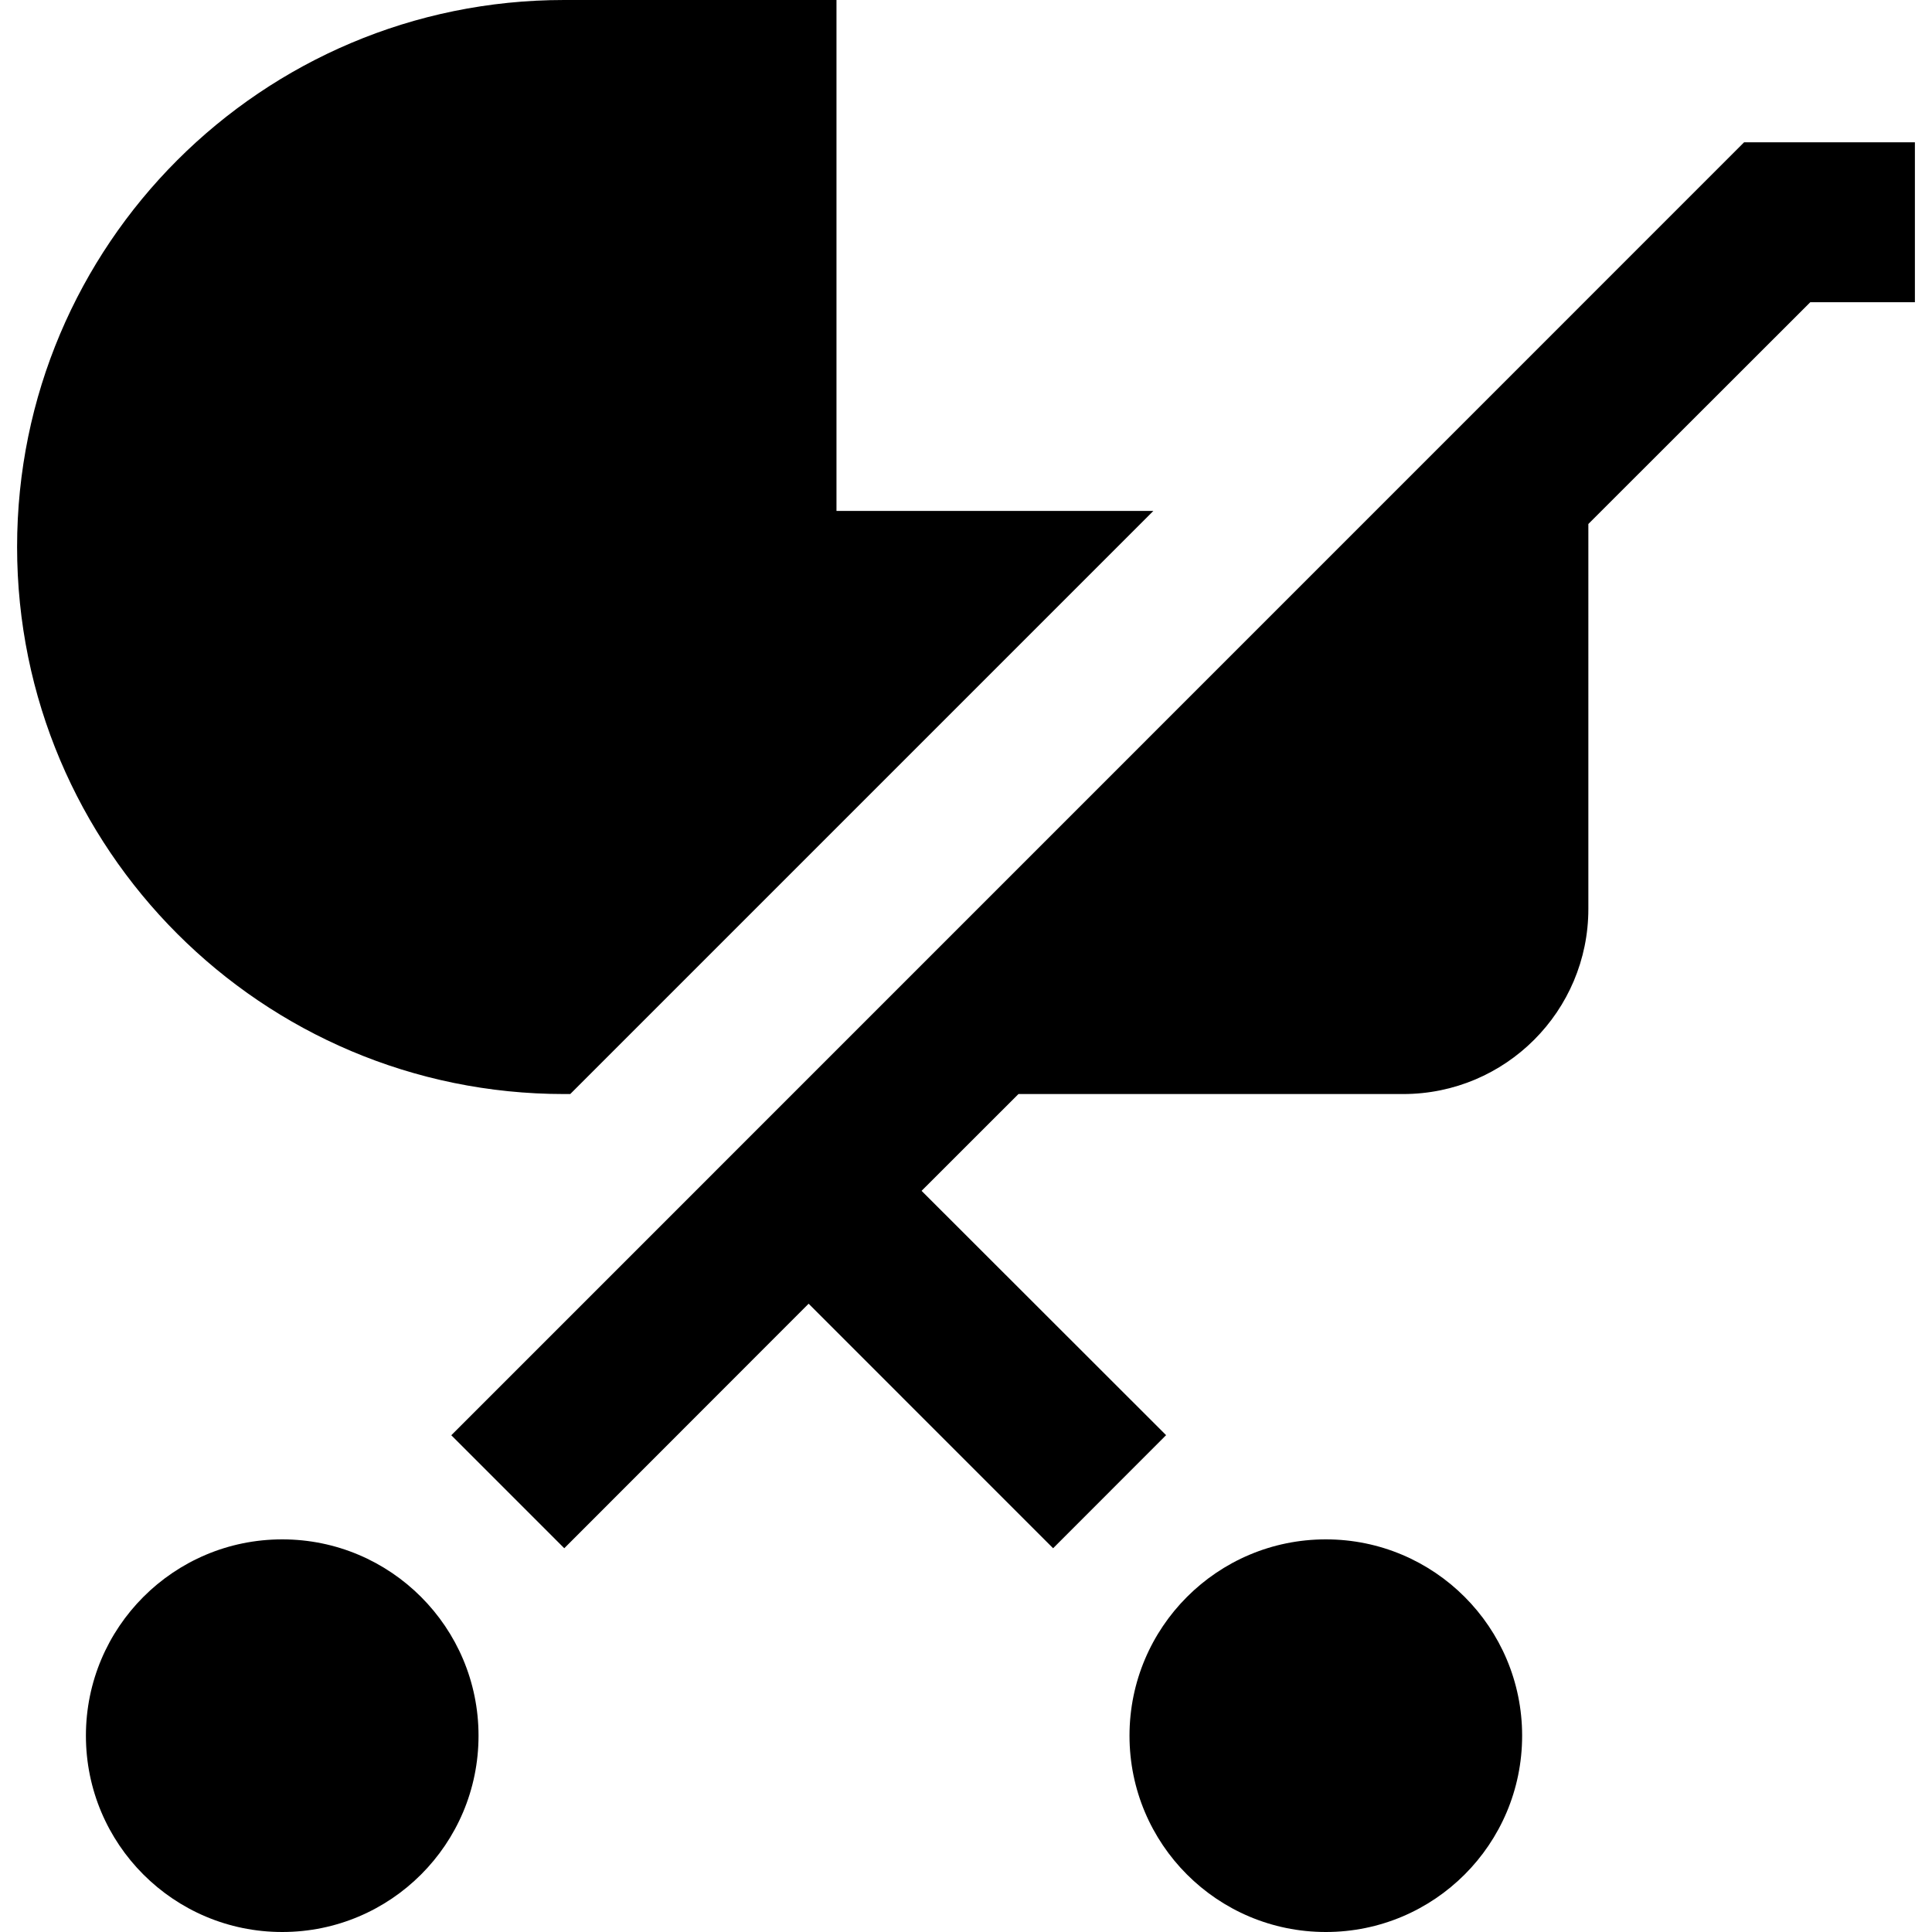 <svg xmlns="http://www.w3.org/2000/svg" xmlns:xlink="http://www.w3.org/1999/xlink" id="Layer_1" width="512" height="512" enable-background="new 0 0 512 512" version="1.1" viewBox="0 0 512 512" xml:space="preserve"><path d="M149.495,289.933h1.624l154.532-154.531h-83.974V0h-72.181C69.41,0,4.53,64.88,4.53,144.947 C4.53,225.009,69.41,289.933,149.495,289.933 M462.198,37.714L119.597,380.356l29.94,29.944l64.755-64.802l64.794,64.802 l29.941-29.97l-64.798-64.745l25.67-25.653h101.957c27.12,0,49.077-21.979,49.077-49.077V138.858l58.816-58.771h27.72V37.714 H462.198z M351.356,407.948c-28.748,0-52.026,23.316-52.026,52.031c0,28.74,23.278,52.021,52.026,52.021 c28.747,0,52.025-23.28,52.025-52.021C403.381,431.265,380.103,407.948,351.356,407.948 M74.791,407.948 c-28.747,0-52.023,23.316-52.023,52.031c0,28.74,23.277,52.021,52.023,52.021c28.748,0,52.024-23.28,52.024-52.021 C126.817,431.265,103.538,407.948,74.791,407.948"/></svg>